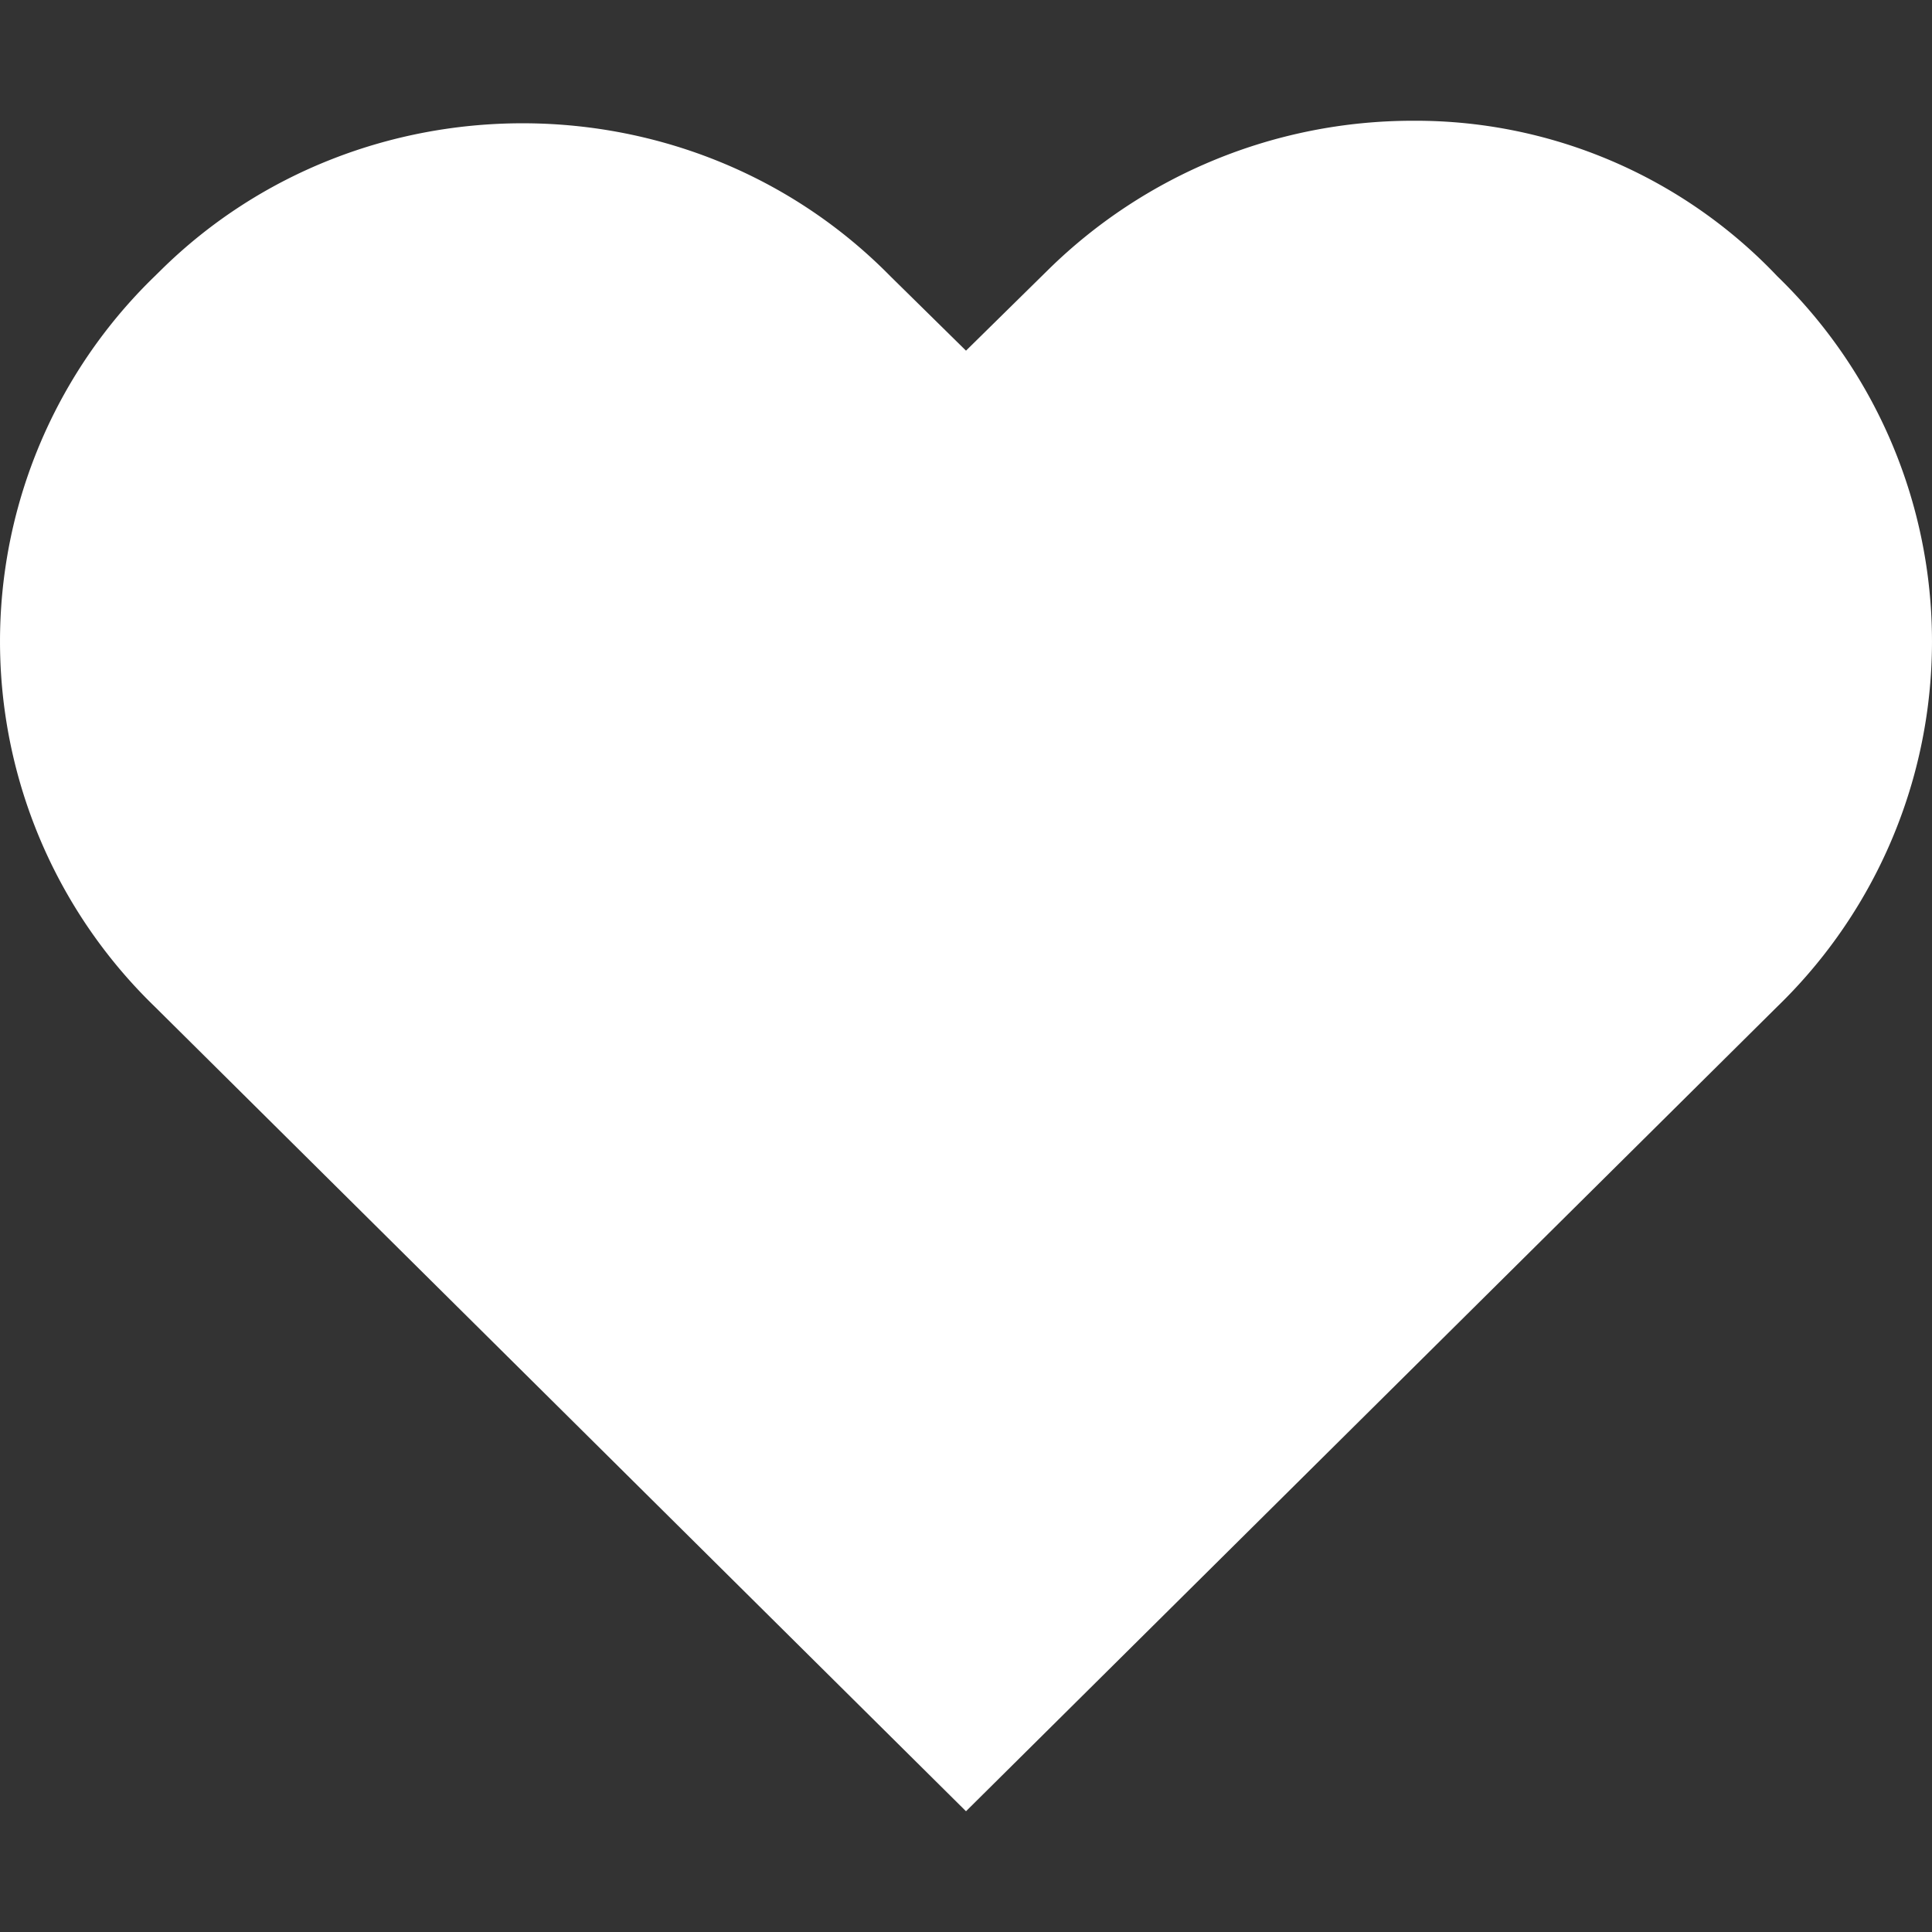 <svg width="16" height="16" viewBox="0 0 16 16" xmlns="http://www.w3.org/2000/svg">
  <rect x="0" y="0" width="16" height="16" fill="#333333" stroke="none"/>
  <path d="M11.701 1c-1.139 0-2.22.448-3.018 1.232L8 2.904l-.626-.616C5.722.608 2.989.608 1.338 2.232l-.057.056a4.21 4.21 0 0 0 0 6.048L8 15l6.719-6.664a4.21 4.21 0 0 0 0-6.048A4.128 4.128 0 0 0 11.7 1z" fill="#FFFFFF" fill-rule="evenodd"/>
</svg>
